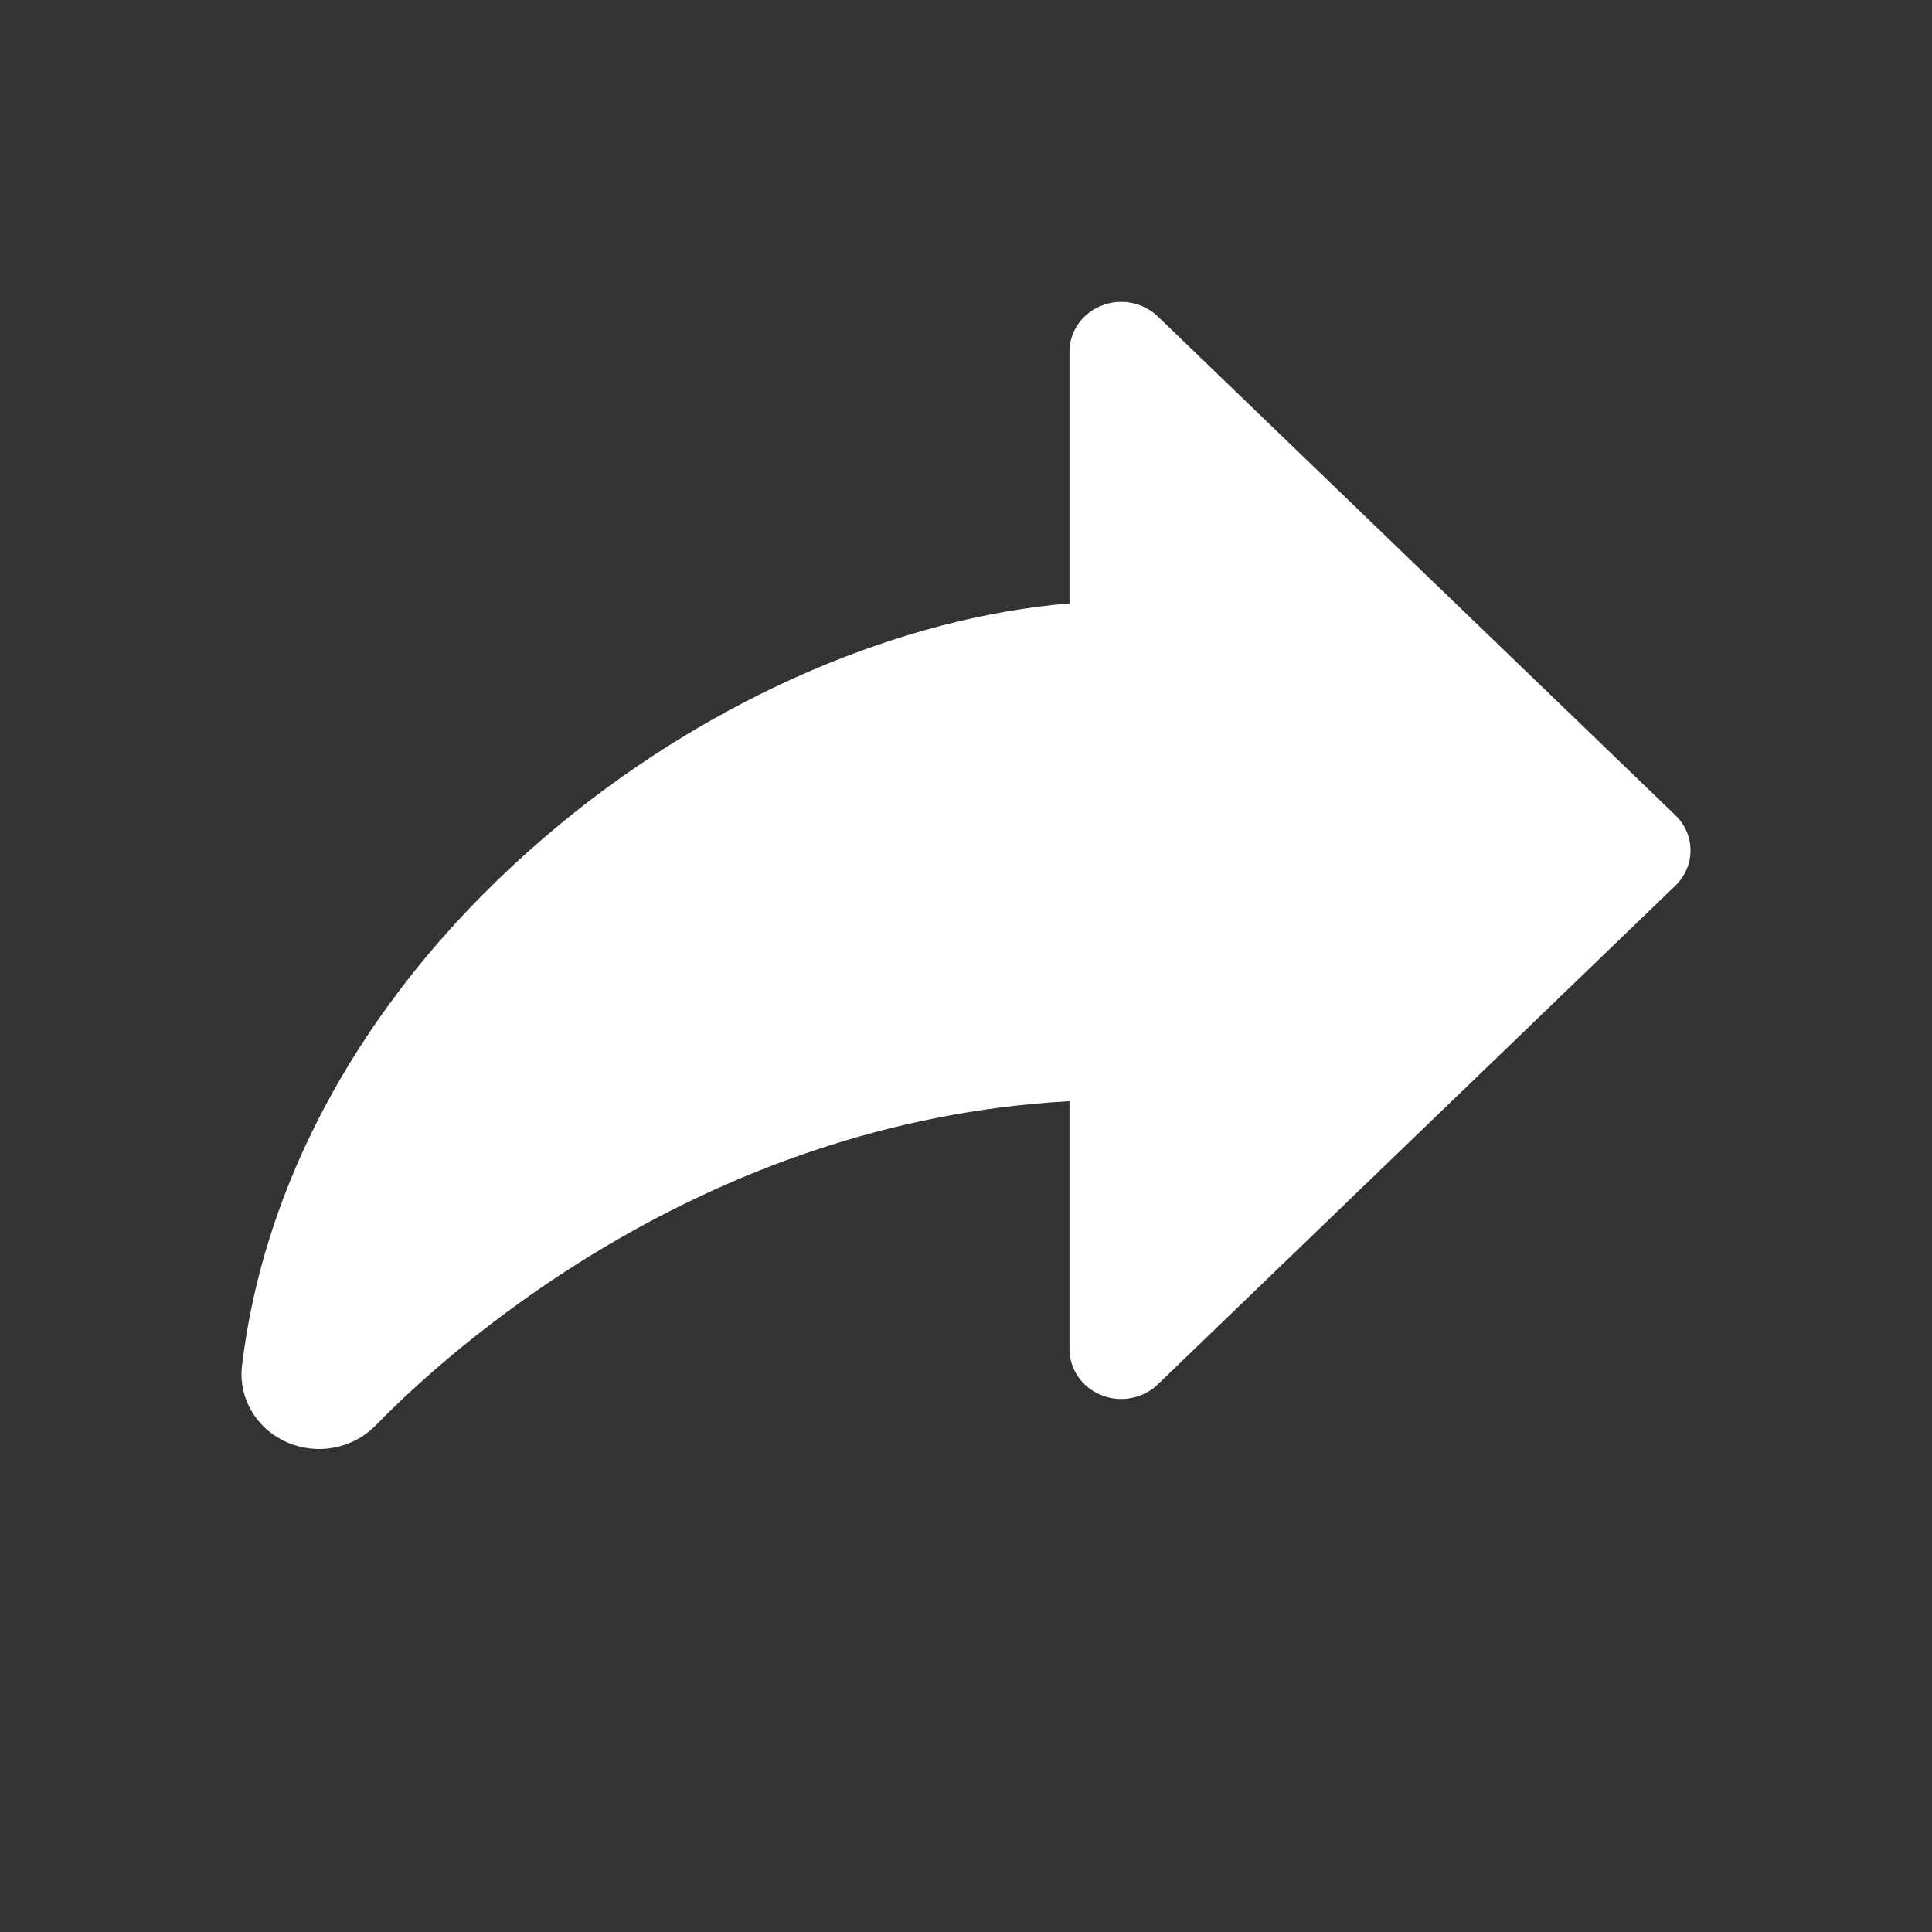 <svg width="32" height="32" viewBox="0 0 32 32" fill="none" xmlns="http://www.w3.org/2000/svg">
<rect x="0" y="0" width="32" height="32" fill="#333333" stroke="none"/>
<path d="M27.749 14.67L19.177 22.93C19.058 23.045 18.905 23.124 18.738 23.156C18.572 23.188 18.4 23.172 18.243 23.109C18.086 23.046 17.952 22.94 17.858 22.804C17.764 22.669 17.714 22.509 17.714 22.345V18.239C11.596 18.574 7.402 22.397 6.224 23.608C6.039 23.798 5.797 23.927 5.531 23.977C5.266 24.027 4.991 23.995 4.745 23.885C4.5 23.776 4.296 23.594 4.164 23.367C4.032 23.14 3.977 22.878 4.009 22.619C4.406 19.288 6.299 16.085 9.34 13.599C11.865 11.534 14.935 10.224 17.714 9.994V5.827C17.714 5.663 17.764 5.503 17.858 5.367C17.952 5.231 18.086 5.125 18.243 5.063C18.4 5 18.572 4.984 18.738 5.016C18.905 5.048 19.058 5.127 19.177 5.242L27.749 13.502C27.828 13.578 27.892 13.669 27.935 13.77C27.978 13.87 28 13.977 28 14.086C28 14.194 27.978 14.302 27.935 14.402C27.892 14.502 27.828 14.594 27.749 14.67Z" fill="white"/>
</svg>
